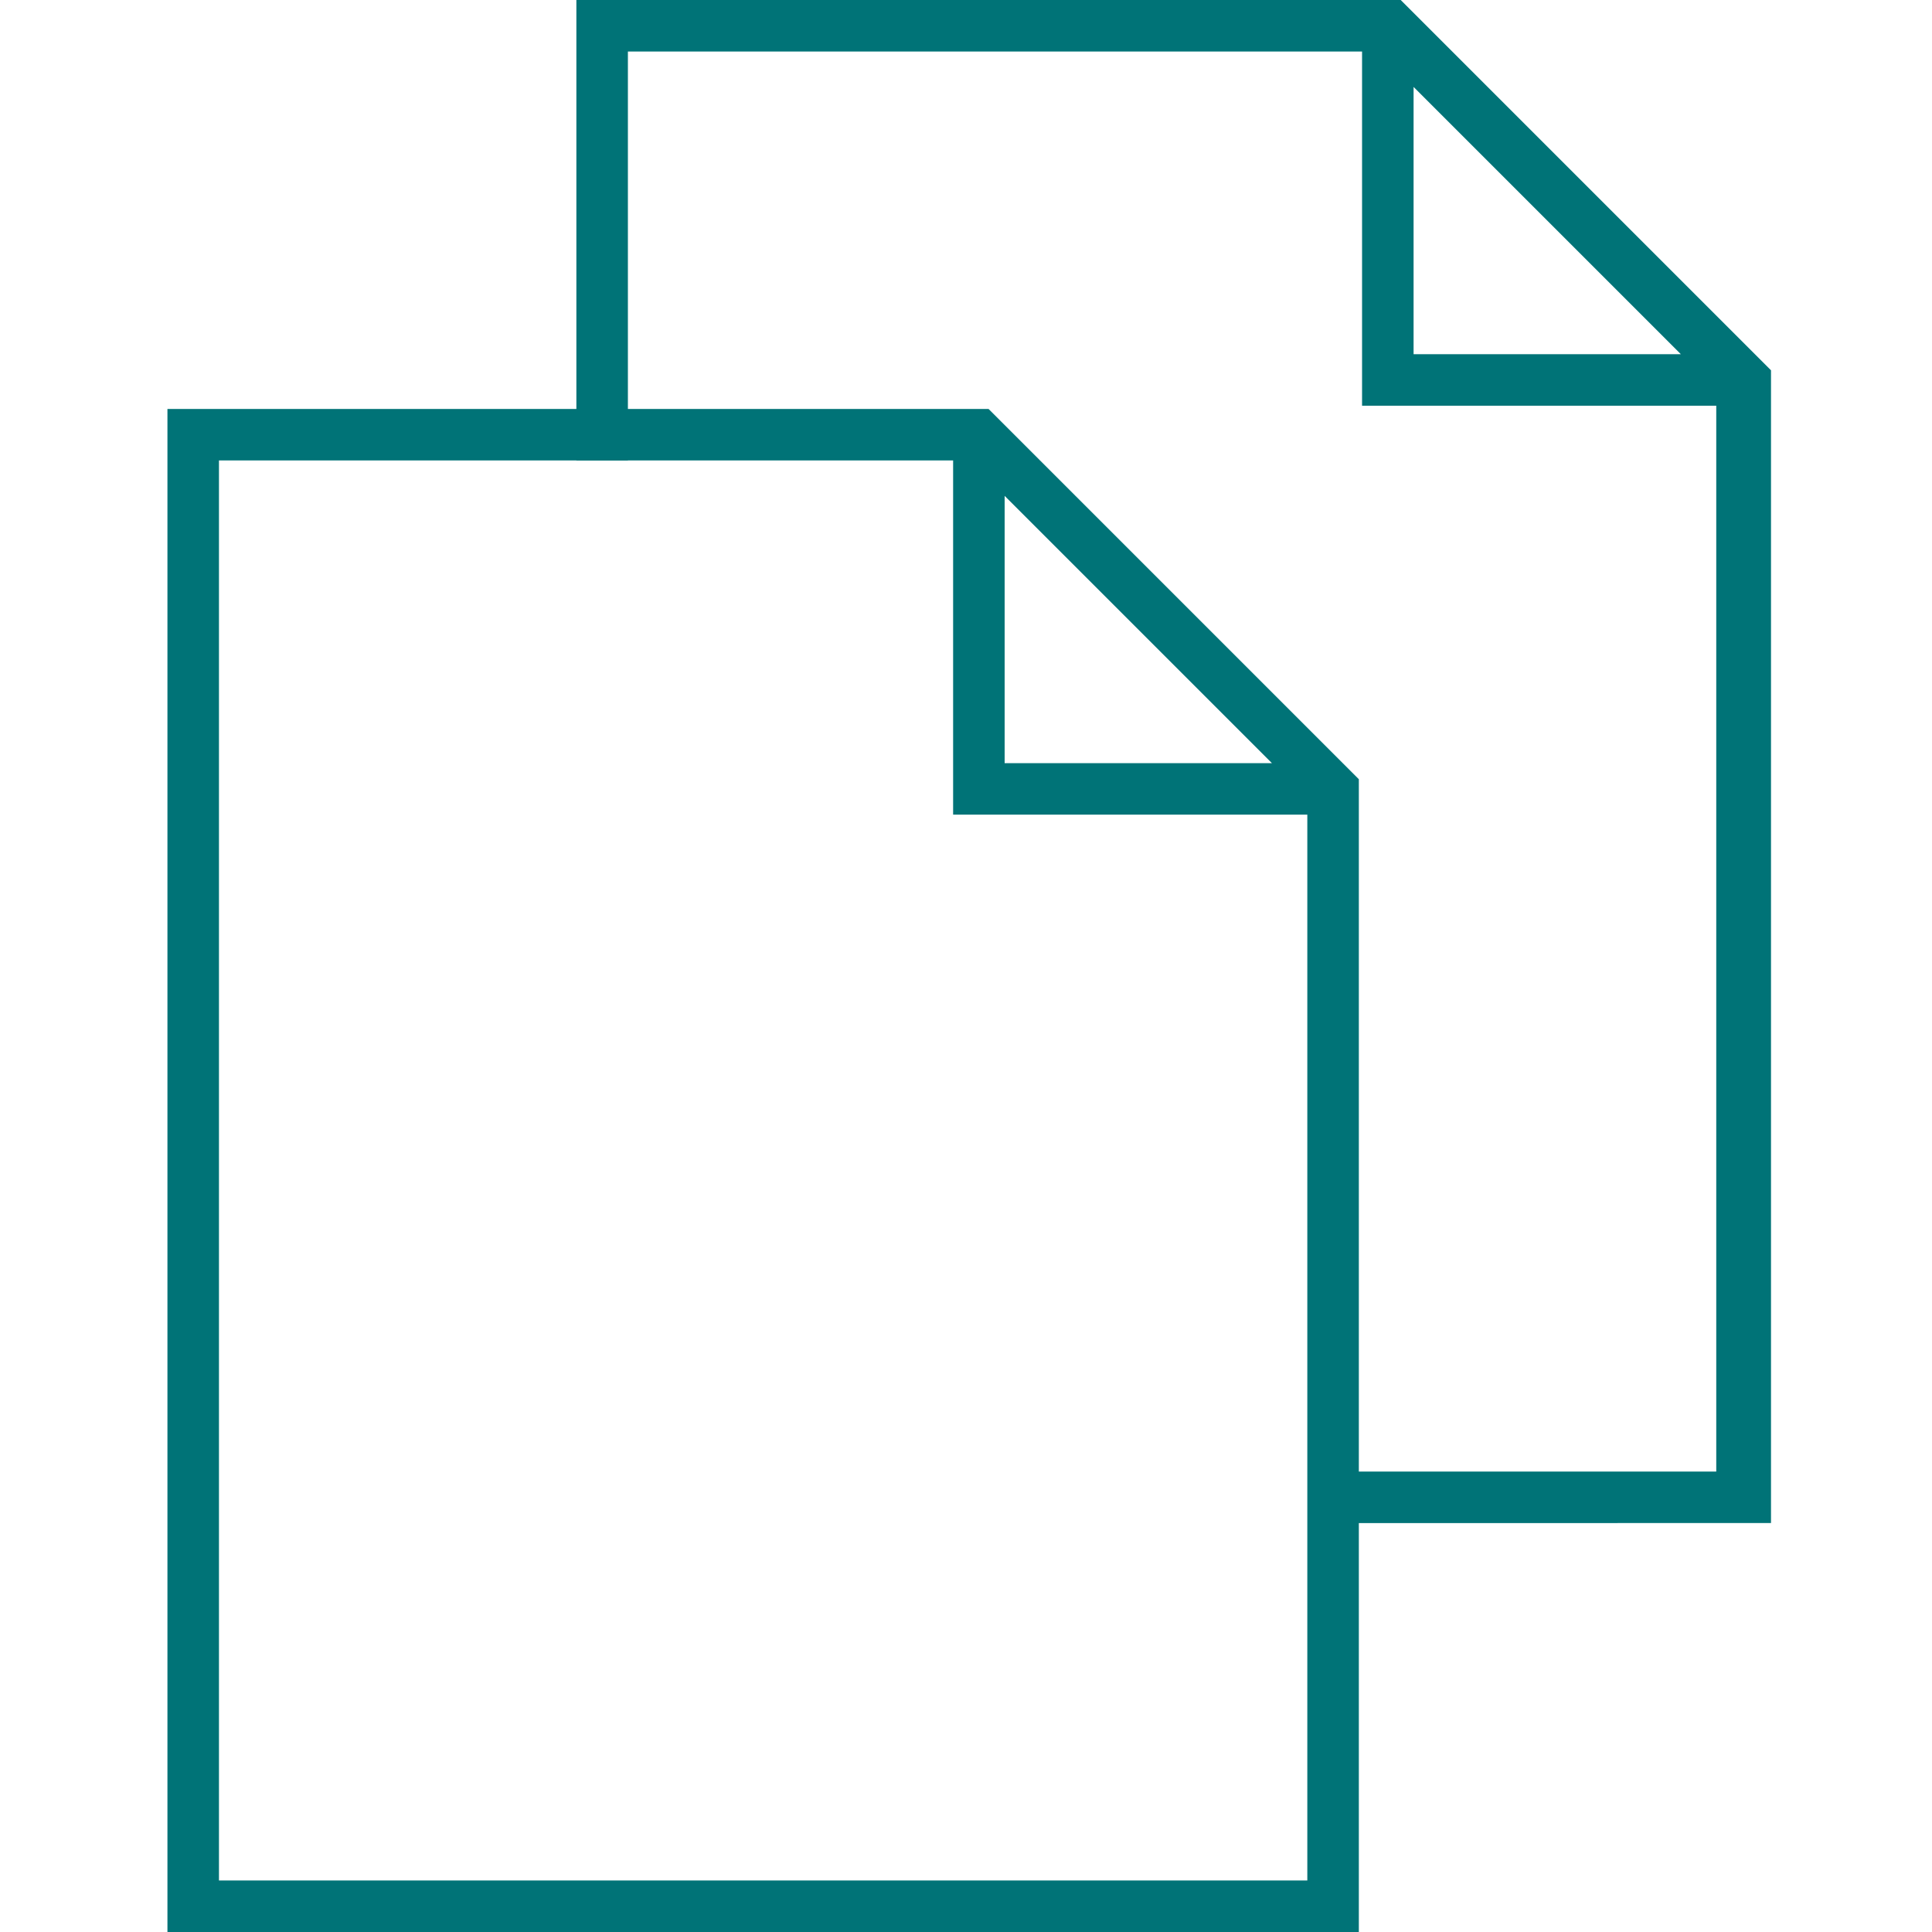 <?xml version="1.0" encoding="utf-8"?>
<!-- Generator: Adobe Illustrator 22.1.0, SVG Export Plug-In . SVG Version: 6.00 Build 0)  -->
<svg version="1.1" id="Capa_1" xmlns="http://www.w3.org/2000/svg" xmlns:xlink="http://www.w3.org/1999/xlink" x="0px" y="0px"
	 viewBox="0 0 60 60" style="enable-background:new 0 0 60 60;" xml:space="preserve">
<style type="text/css">
	.st0{fill:#007377;}
</style>
<g>
	<g>
		<path class="st0" d="M30.7,12.7H5.2V60h37V24.2L30.7,12.7z M31.2,15.4l8.3,8.3h-8.3V15.4z M6.8,58.4V14.3h22.8v11h11v33.1H6.8z"/>
	</g>
	<path class="st0" d="M43.5,0H17.9v14.3h1.6V1.6h22.8v11h11v33.1H40.7v1.6H55V11.5L43.5,0z M43.9,11V2.7l8.3,8.3H43.9z"/>
</g>
</svg>
